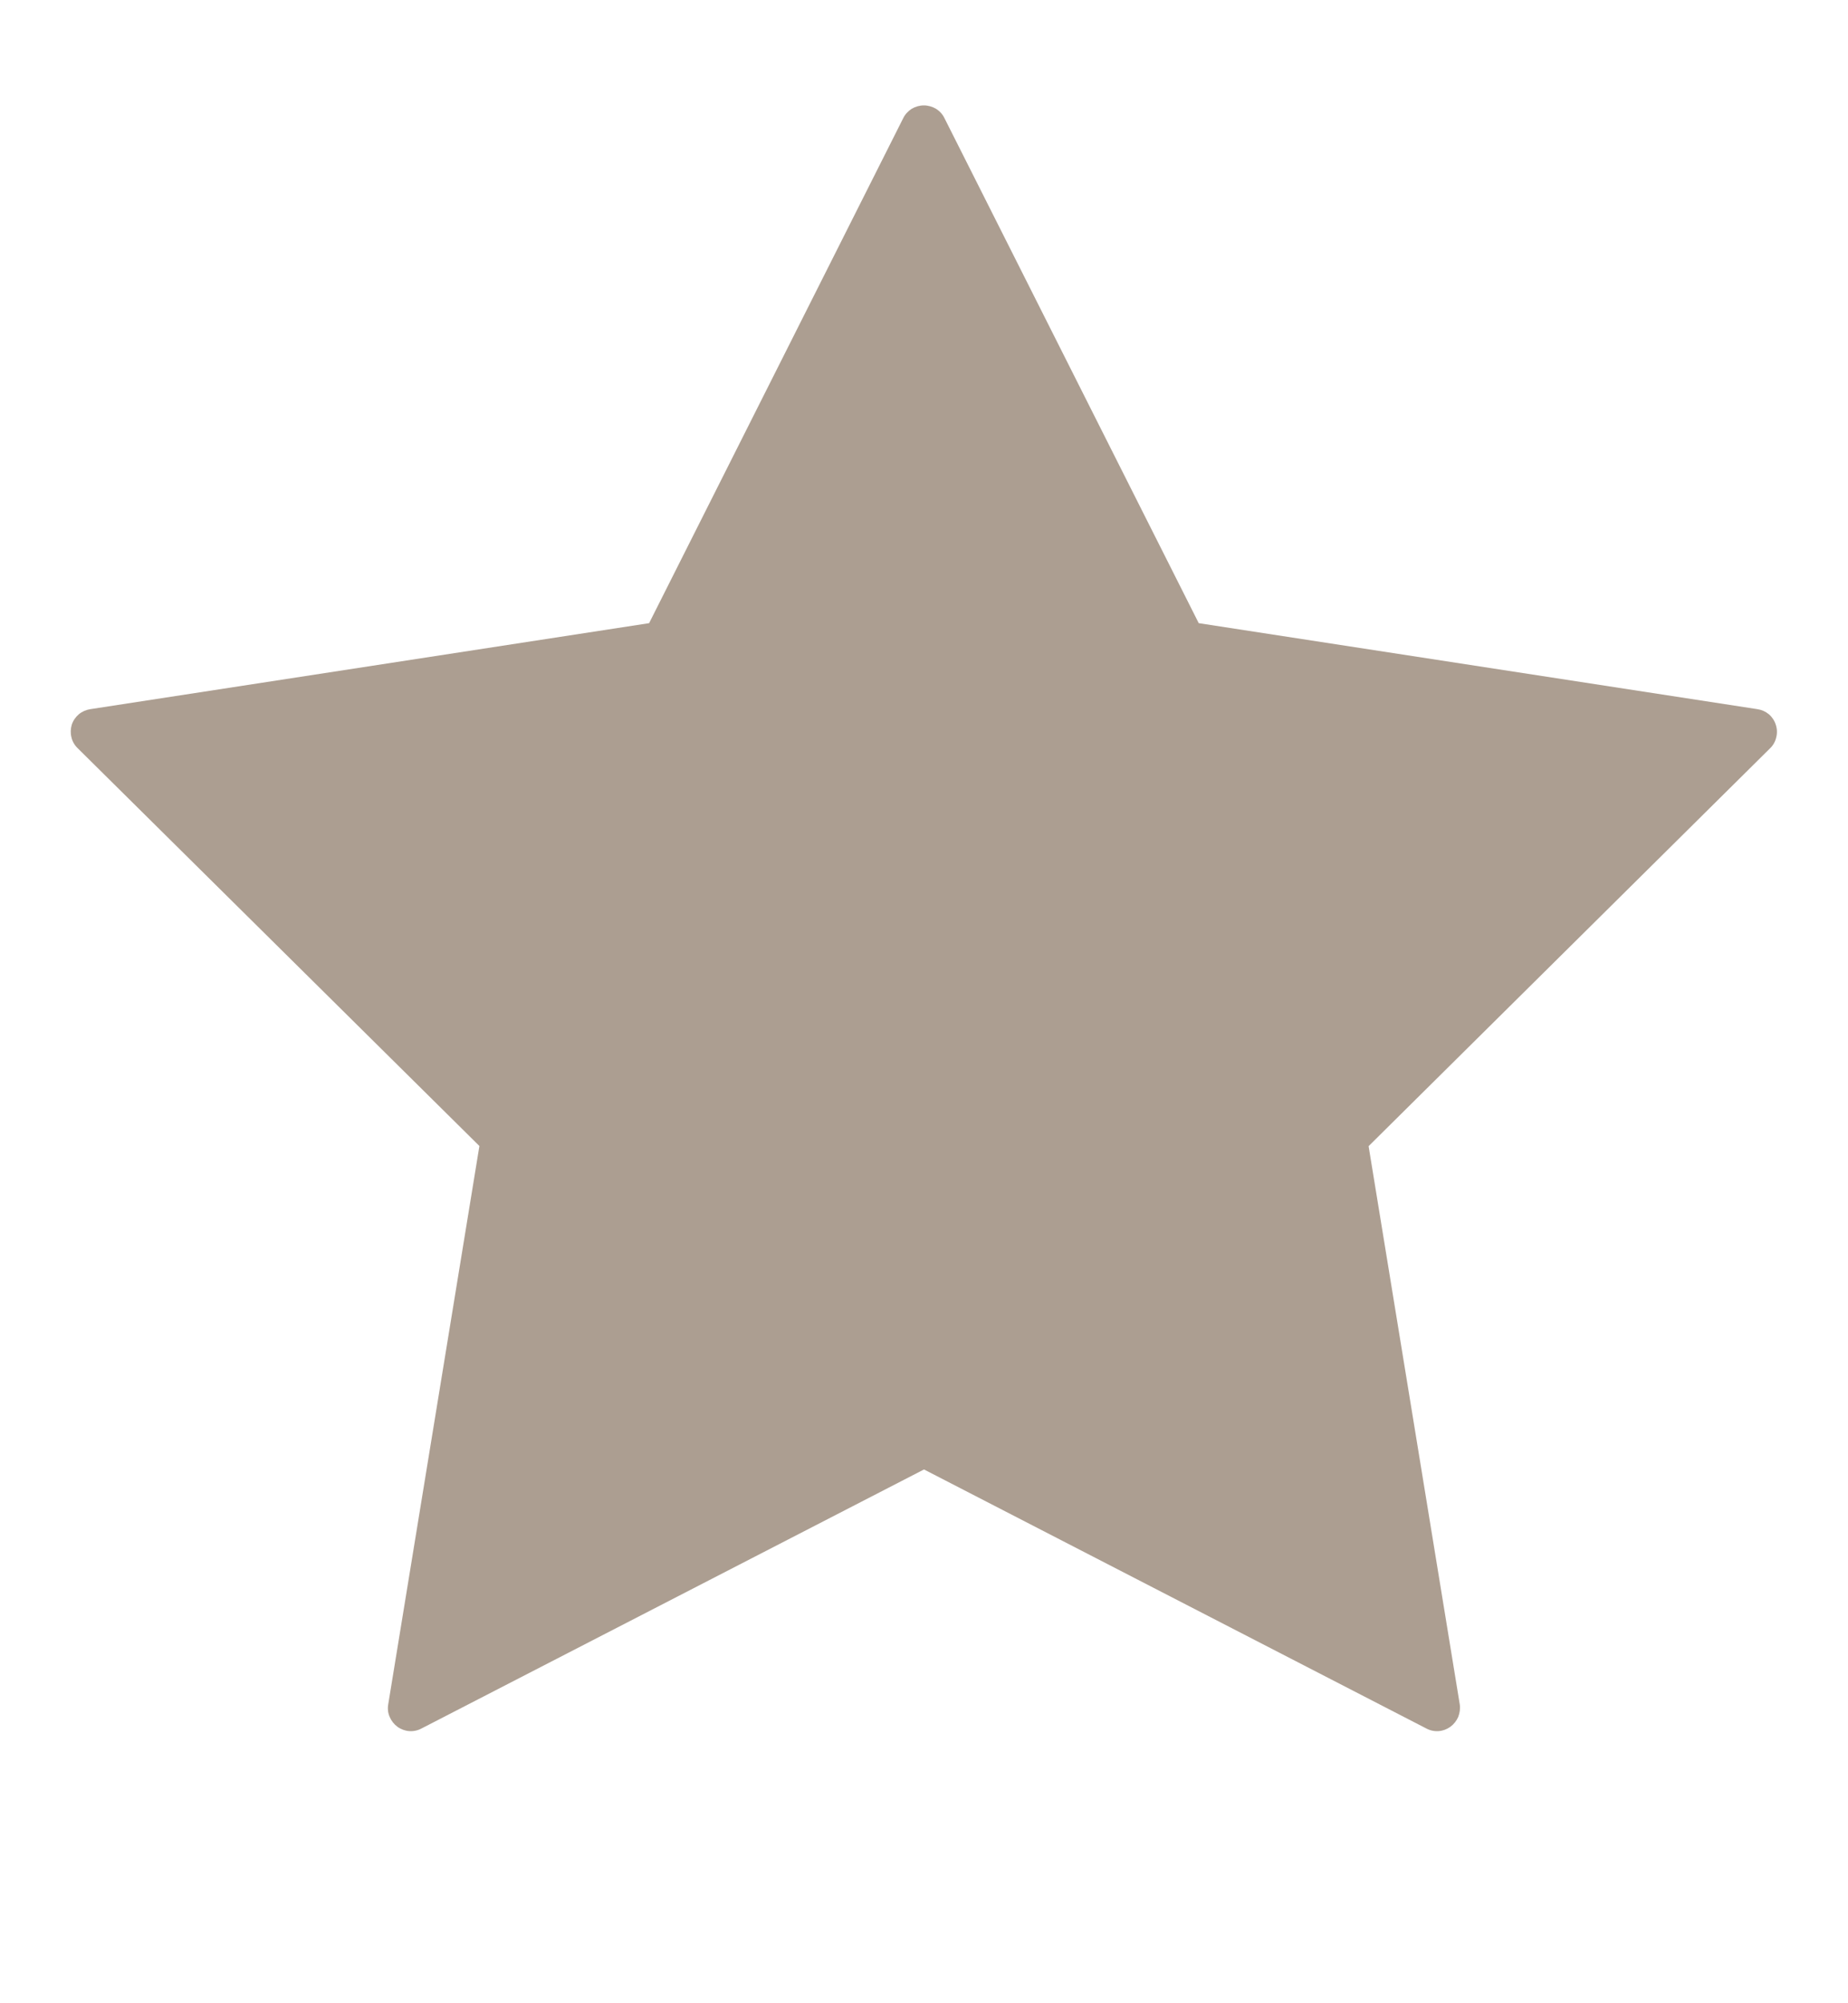 <svg width="12" height="13" viewBox="0 0 12 13" fill="none" xmlns="http://www.w3.org/2000/svg">
<path fill-rule="evenodd" clip-rule="evenodd" d="M6 9.536L2.737 11.217C2.713 11.23 2.685 11.236 2.657 11.234C2.63 11.232 2.603 11.222 2.581 11.206C2.558 11.189 2.541 11.167 2.53 11.141C2.519 11.116 2.516 11.087 2.521 11.06L3.113 7.437L0.505 4.856C0.485 4.837 0.47 4.812 0.464 4.785C0.457 4.758 0.458 4.73 0.466 4.703C0.475 4.676 0.491 4.653 0.512 4.635C0.534 4.617 0.56 4.606 0.587 4.602L4.215 4.044L5.865 0.767C5.877 0.742 5.897 0.721 5.92 0.706C5.944 0.692 5.971 0.684 5.999 0.684C6.027 0.684 6.054 0.692 6.078 0.706C6.102 0.721 6.121 0.742 6.133 0.767L7.784 4.044L11.411 4.602C11.439 4.606 11.464 4.617 11.486 4.635C11.507 4.653 11.523 4.677 11.531 4.703C11.54 4.73 11.541 4.758 11.534 4.785C11.528 4.812 11.514 4.837 11.494 4.856L8.887 7.438L9.479 11.061C9.483 11.088 9.479 11.116 9.469 11.142C9.458 11.167 9.441 11.189 9.418 11.206C9.396 11.222 9.369 11.232 9.342 11.234C9.314 11.236 9.286 11.23 9.262 11.217L6 9.536Z" fill="#AC9E91"/>
</svg>
